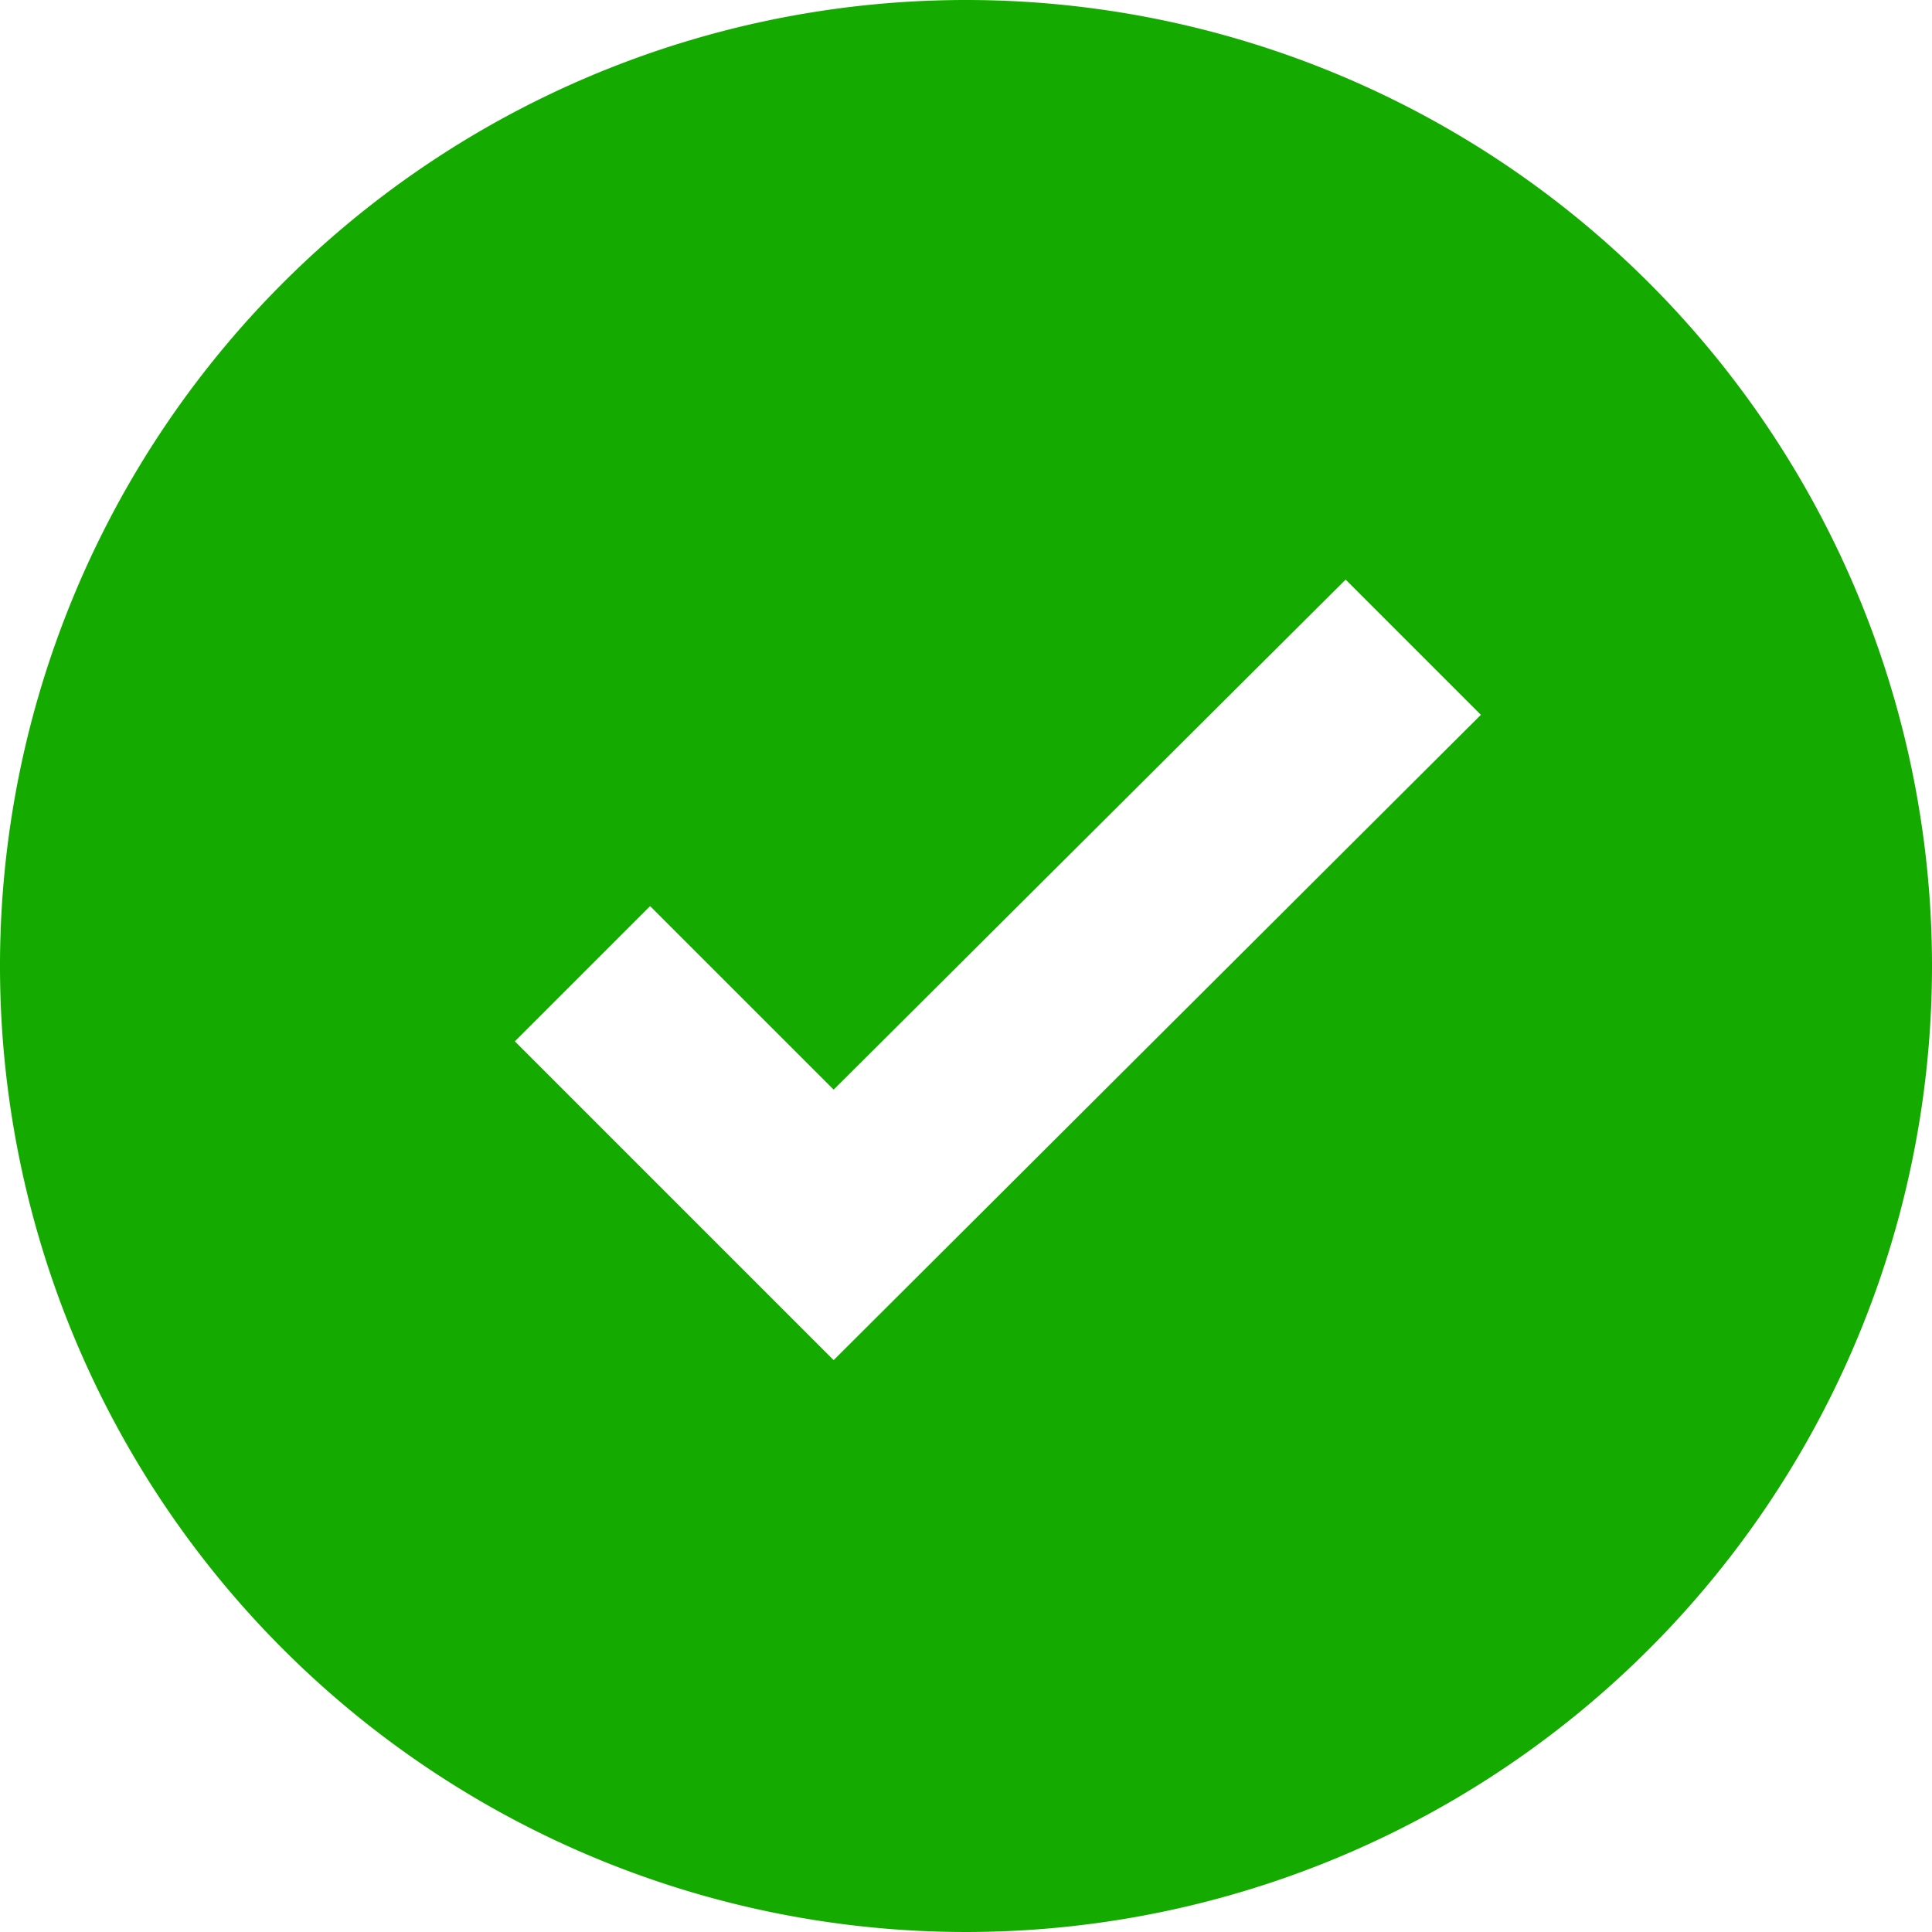 <svg xmlns="http://www.w3.org/2000/svg" xmlns:xlink="http://www.w3.org/1999/xlink" viewBox="0 0 20 20"><defs><style>.cls-1{fill:none;}.cls-2{clip-path:url(#clip-path);}.cls-3{fill:#15aa00;}</style><clipPath id="clip-path" transform="translate(-2 -2)"><rect class="cls-1" width="24" height="24"/></clipPath></defs><title>Asset 9</title><g id="Layer_2" data-name="Layer 2"><g id="Layer_2-2" data-name="Layer 2"><g class="cls-2"><path class="cls-3" d="M12,2A10,10,0,1,0,22,12,10,10,0,0,0,12,2ZM10.63,16.08l-3.3-3.3,1.4-1.4,1.9,1.9L15.93,8l1.4,1.4Z" transform="translate(-2 -2)"/></g></g></g></svg>
